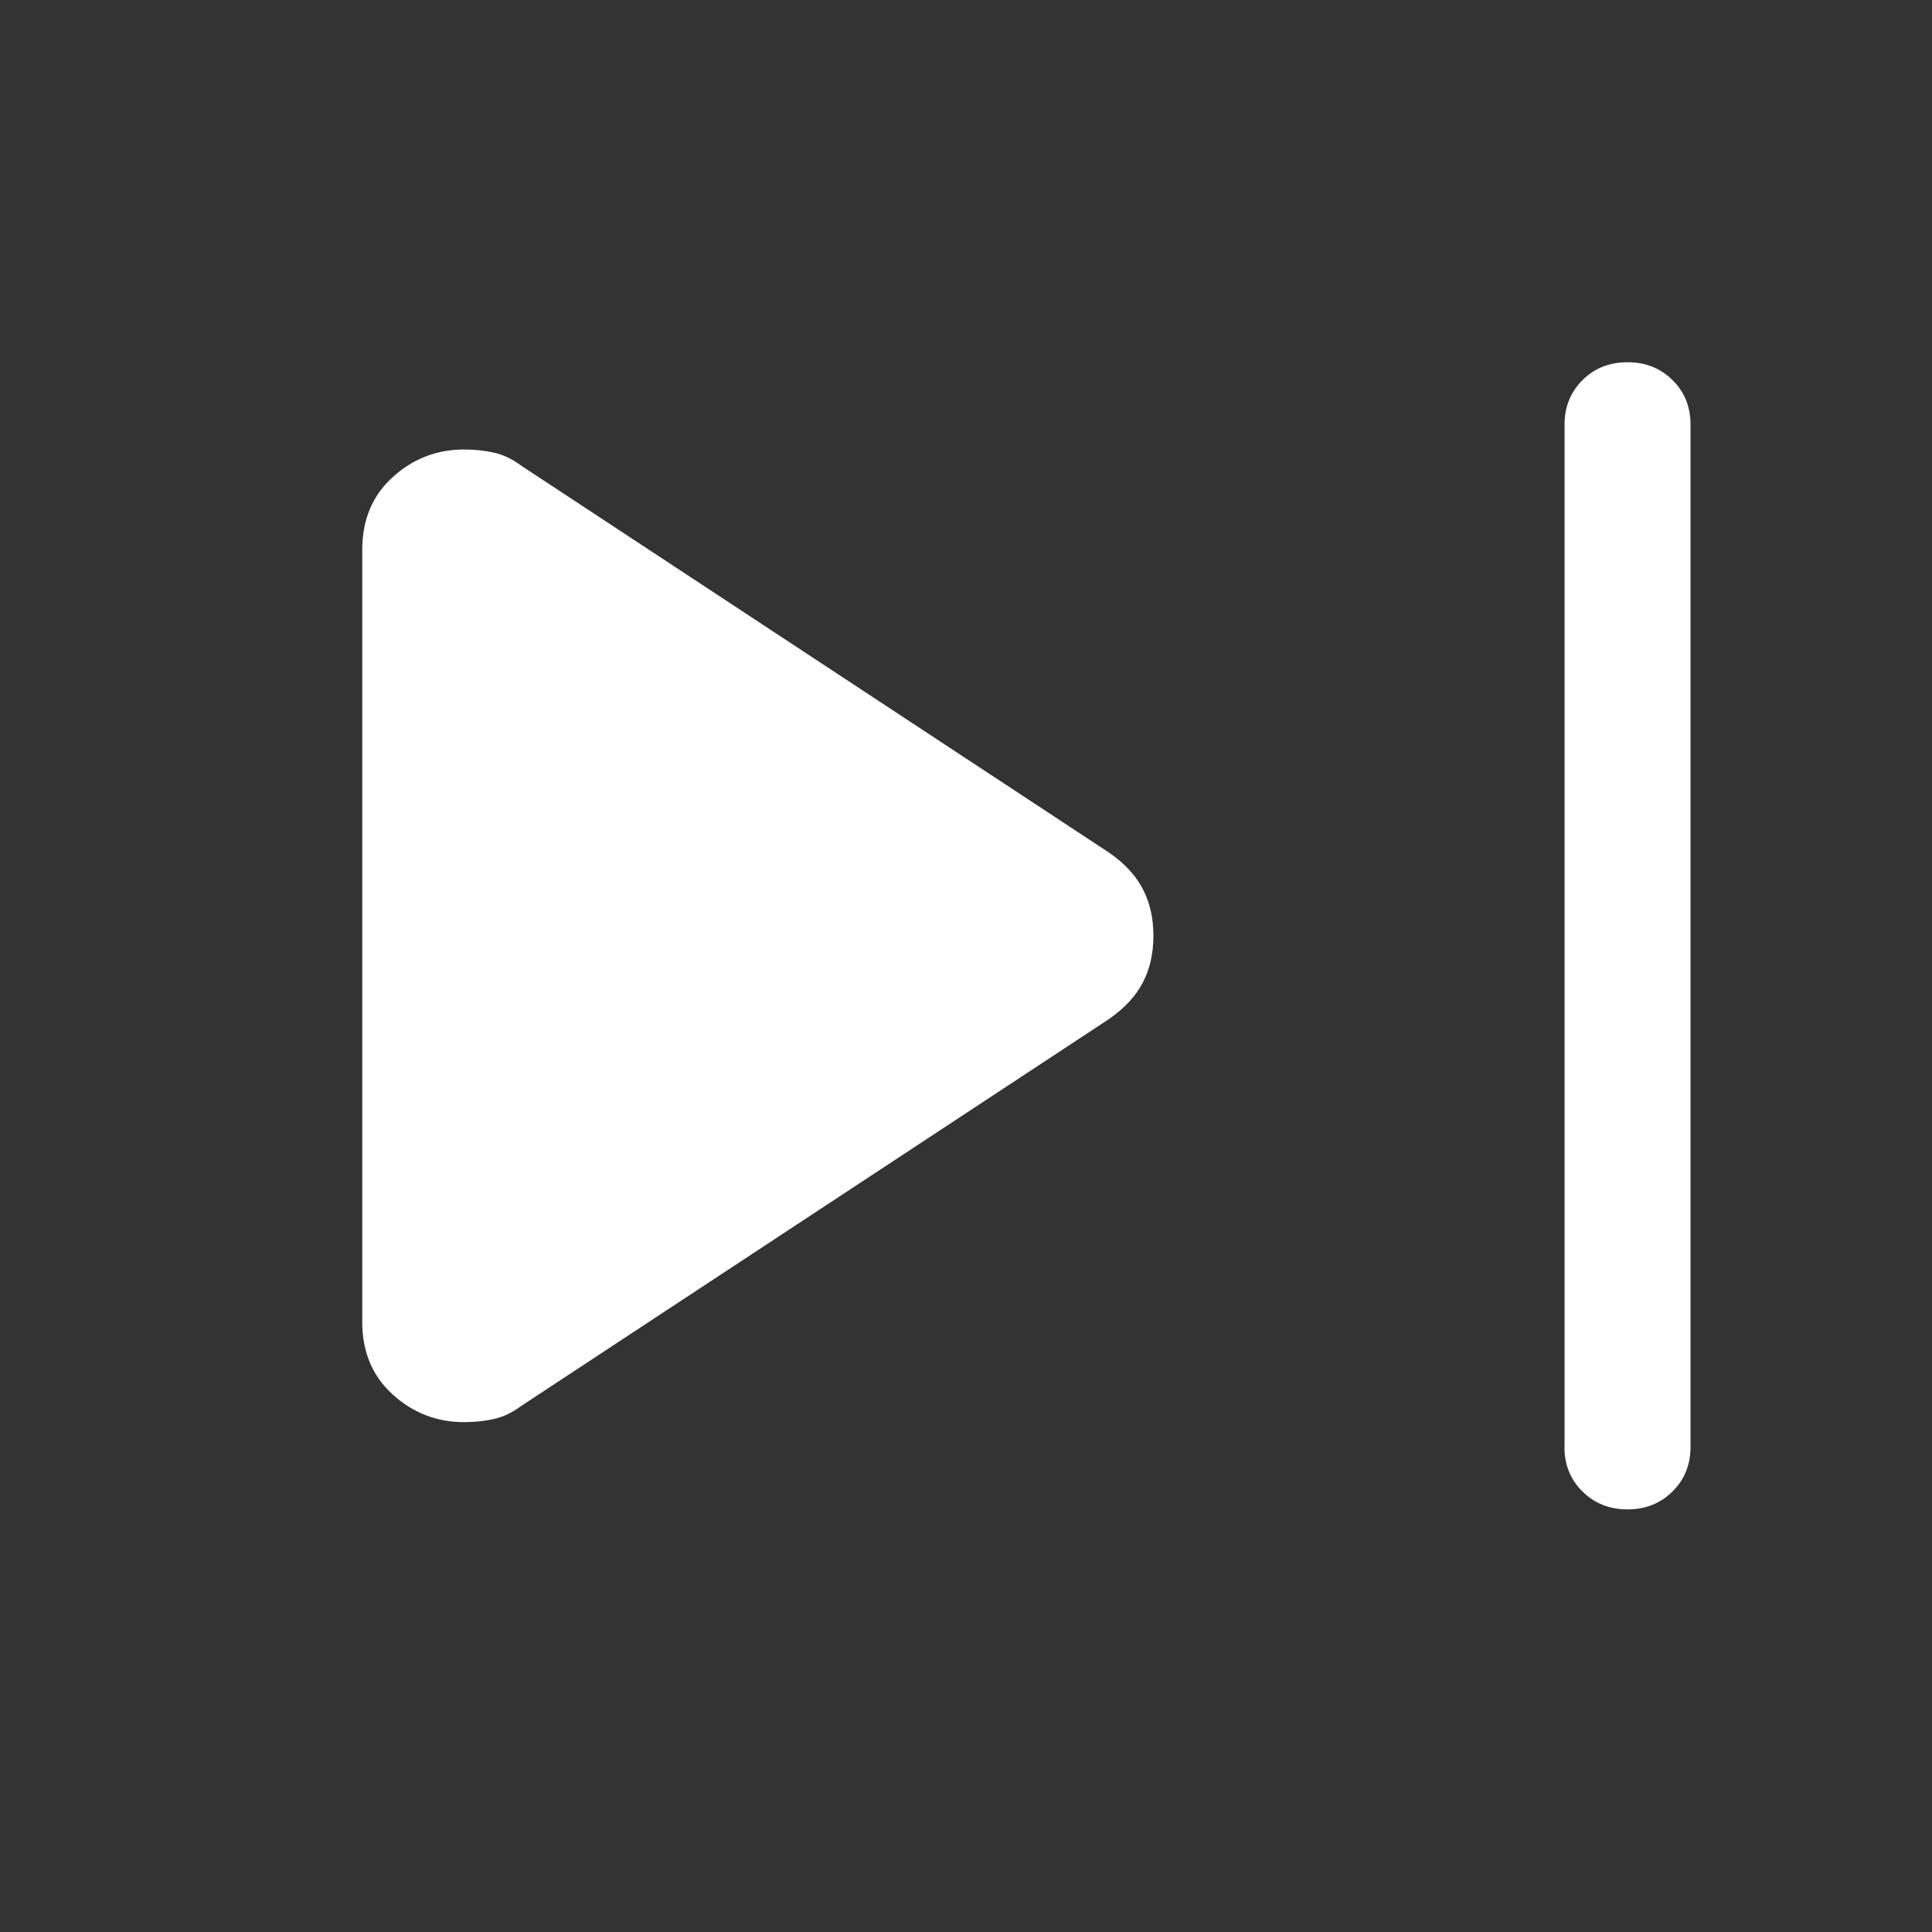<svg width="32" height="32" viewBox="0 0 32 32" fill="none" xmlns="http://www.w3.org/2000/svg">
<rect x="0" y="0" width="32" height="32" fill="#333333" stroke="none"/>
<path d="M25.914 23.971V7.029C25.914 6.737 26.014 6.492 26.213 6.294C26.412 6.097 26.66 5.999 26.958 6C27.255 6 27.502 6.098 27.701 6.294C27.901 6.491 28 6.736 28 7.029V23.971C28 24.263 27.9 24.508 27.699 24.706C27.499 24.903 27.251 25.001 26.956 25C26.66 25 26.412 24.902 26.213 24.706C26.012 24.508 25.912 24.263 25.912 23.971M6 21.892V9.108C6 8.609 6.168 8.207 6.505 7.902C6.842 7.597 7.235 7.445 7.685 7.445C7.859 7.445 8.024 7.462 8.18 7.497C8.335 7.531 8.486 7.603 8.633 7.713L18.365 14.119C18.624 14.297 18.812 14.5 18.929 14.726C19.046 14.951 19.104 15.209 19.104 15.5C19.104 15.791 19.046 16.049 18.929 16.274C18.812 16.499 18.624 16.701 18.365 16.881L8.633 23.287C8.486 23.397 8.335 23.469 8.18 23.503C8.024 23.538 7.859 23.555 7.685 23.555C7.235 23.555 6.842 23.403 6.505 23.098C6.168 22.793 6 22.392 6 21.894" fill="white"/>
</svg>
